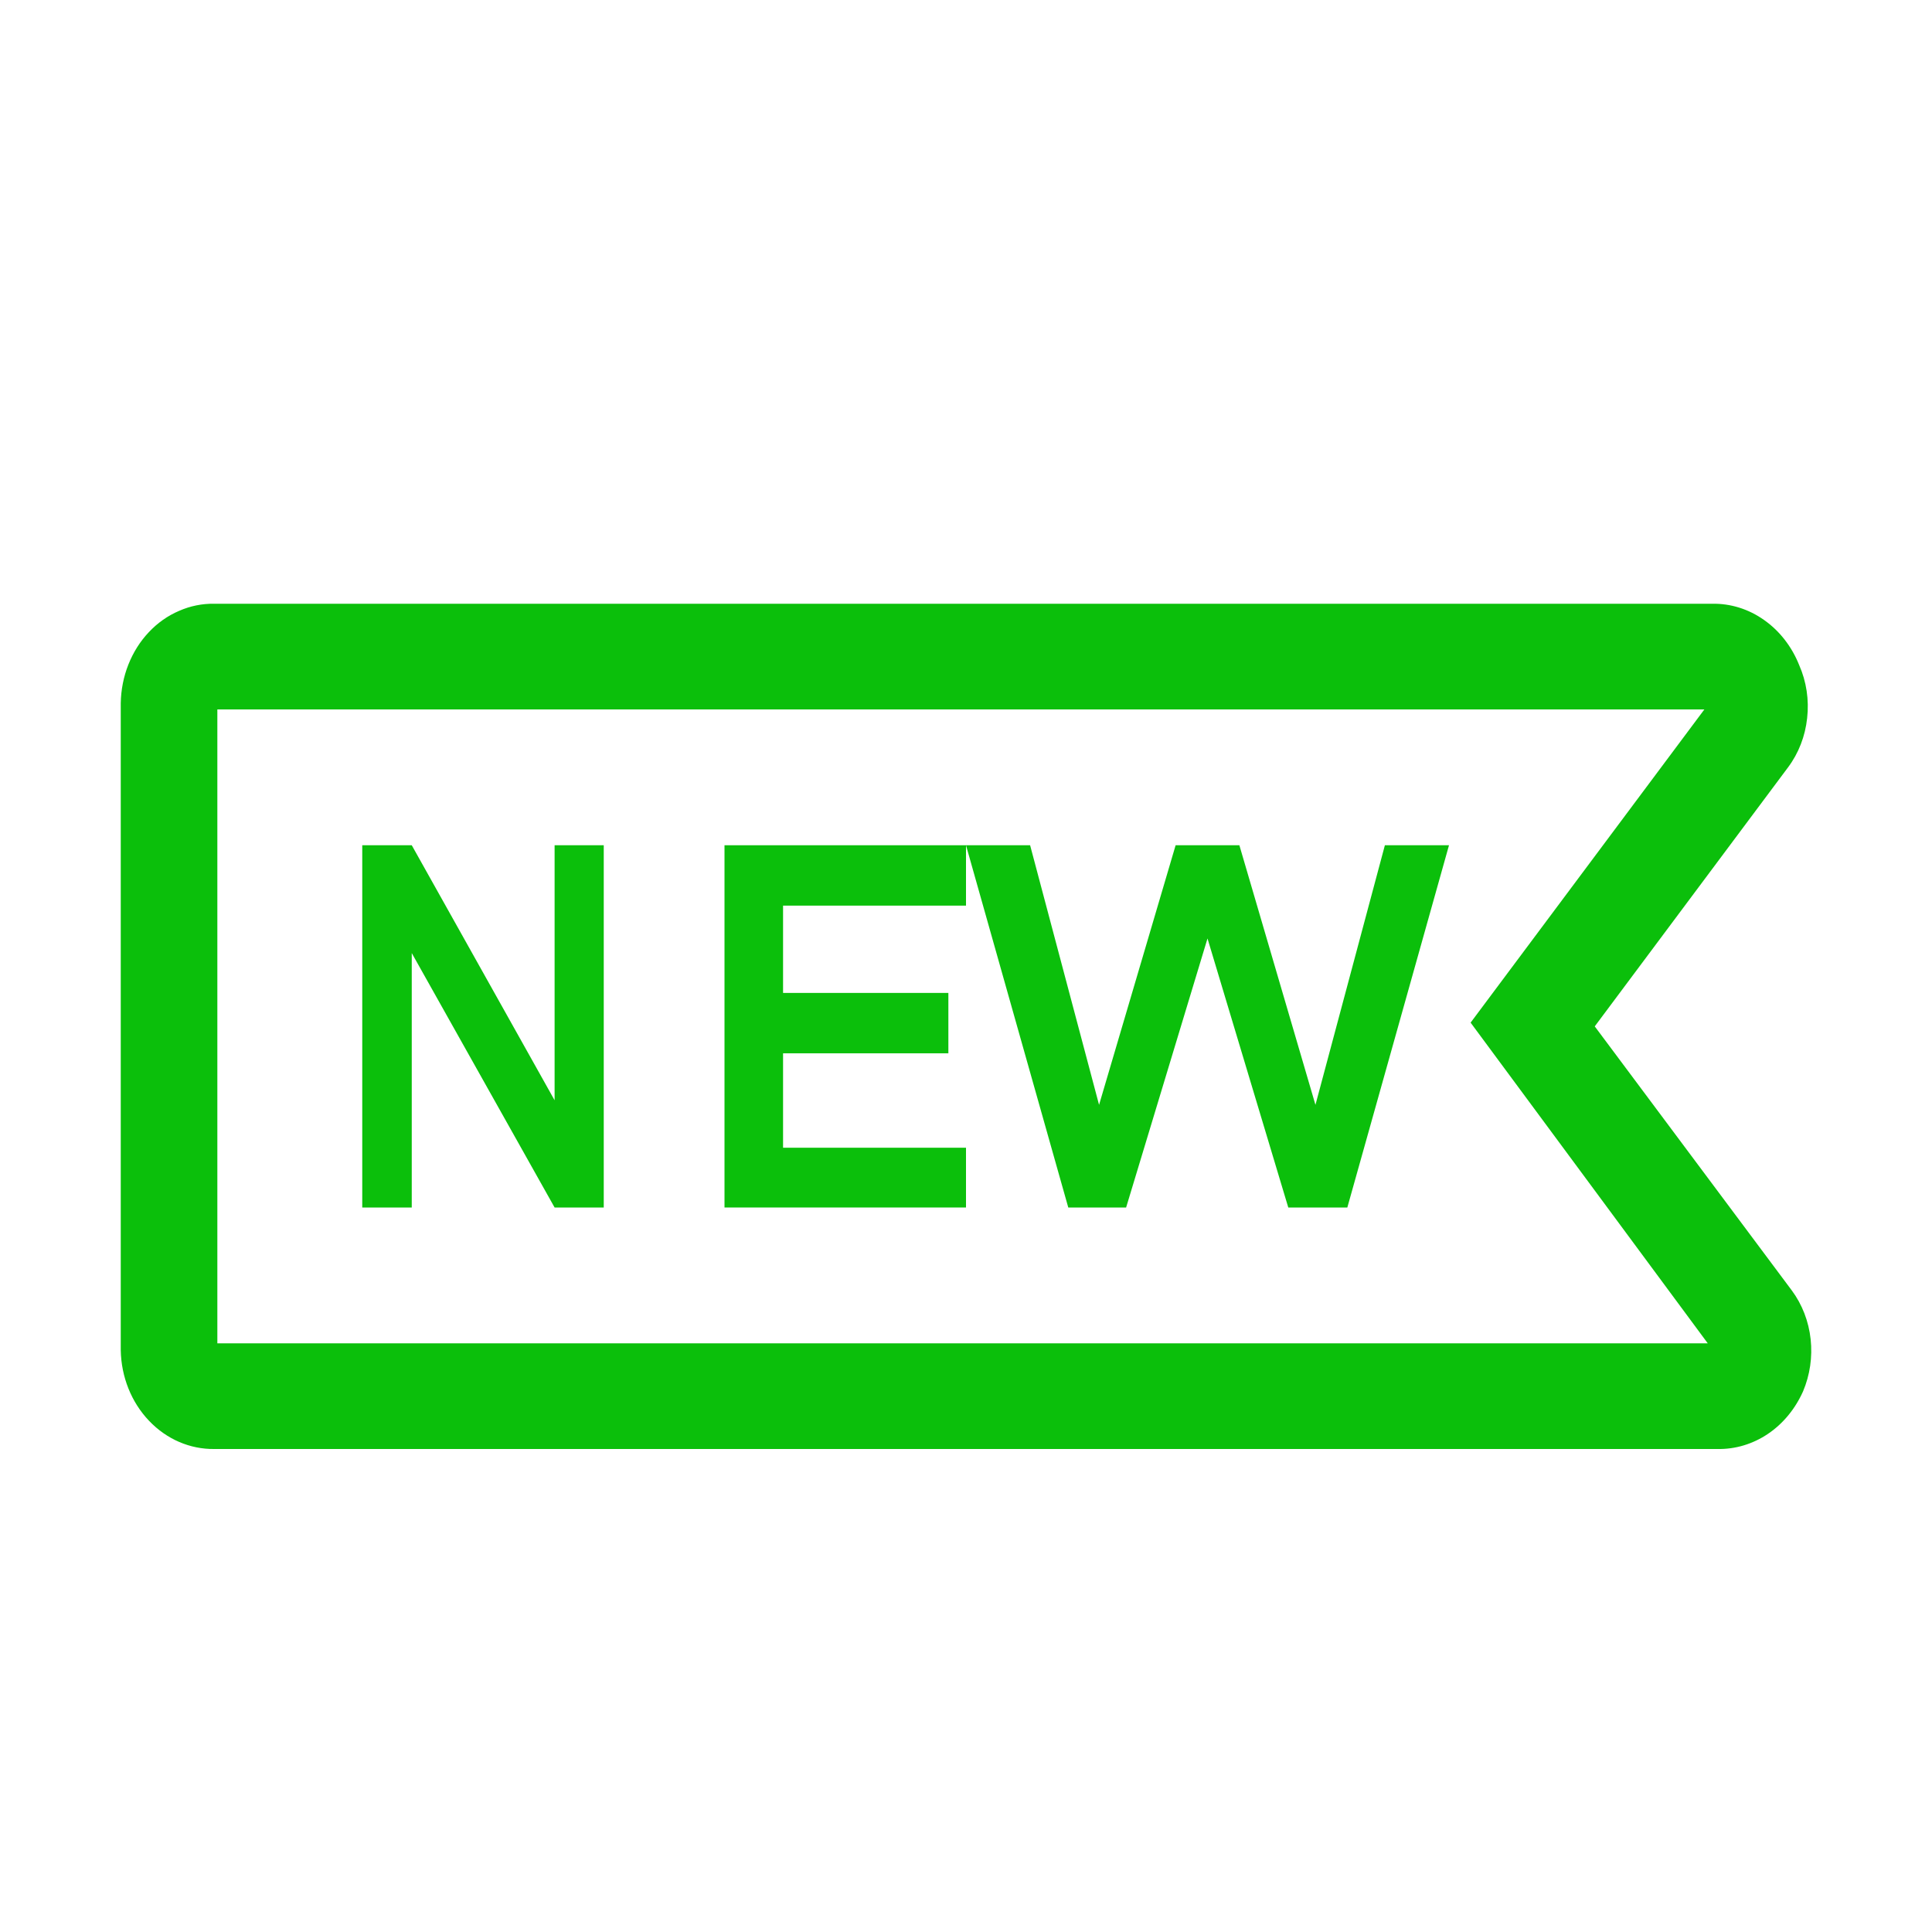 <svg width="32" height="32" viewBox="0 0 16 16" fill="currentColor" xmlns="http://www.w3.org/2000/svg">
<g id="state=outline">
<path id="Vector" d="M14.839 10.687L13.207 8.5L14.807 6.356C14.895 6.239 14.95 6.097 14.966 5.947C14.983 5.796 14.96 5.644 14.9 5.508C14.839 5.355 14.738 5.225 14.61 5.135C14.482 5.044 14.332 4.997 14.179 5H1.776C1.676 4.998 1.576 5.018 1.483 5.059C1.389 5.099 1.304 5.159 1.232 5.236C1.16 5.312 1.103 5.403 1.063 5.504C1.023 5.605 1.002 5.713 1 5.823V11.182C1.004 11.403 1.088 11.613 1.234 11.766C1.379 11.919 1.574 12.003 1.776 12H14.223C14.371 12.003 14.516 11.959 14.641 11.875C14.767 11.79 14.867 11.668 14.932 11.523C14.989 11.388 15.011 11.239 14.995 11.091C14.979 10.943 14.925 10.803 14.839 10.687ZM1.8 11.125V5.875H14.115L12.179 8.469L14.143 11.125H1.8Z" fill="#0bbf0b"/>
<path id="Vector_2" d="M4.593 9.112L3.41 7H3V10H3.41V7.893L4.593 10H5V7H4.593V9.112Z" fill="#0bbf0b"/>
<path id="Vector_3" d="M6 10H8V9.505H6.485V8.723H7.854V8.223H6.485V7.5H8V7H6V10Z" fill="#0bbf0b"/>
<path id="Vector_4" d="M10.894 9.15L10.264 7H9.736L9.102 9.15L8.531 7H8L8.847 10H9.326L10 7.772L10.669 10H11.158L12 7H11.469L10.894 9.15Z" fill="#0bbf0b"/>
</g>
</svg>
